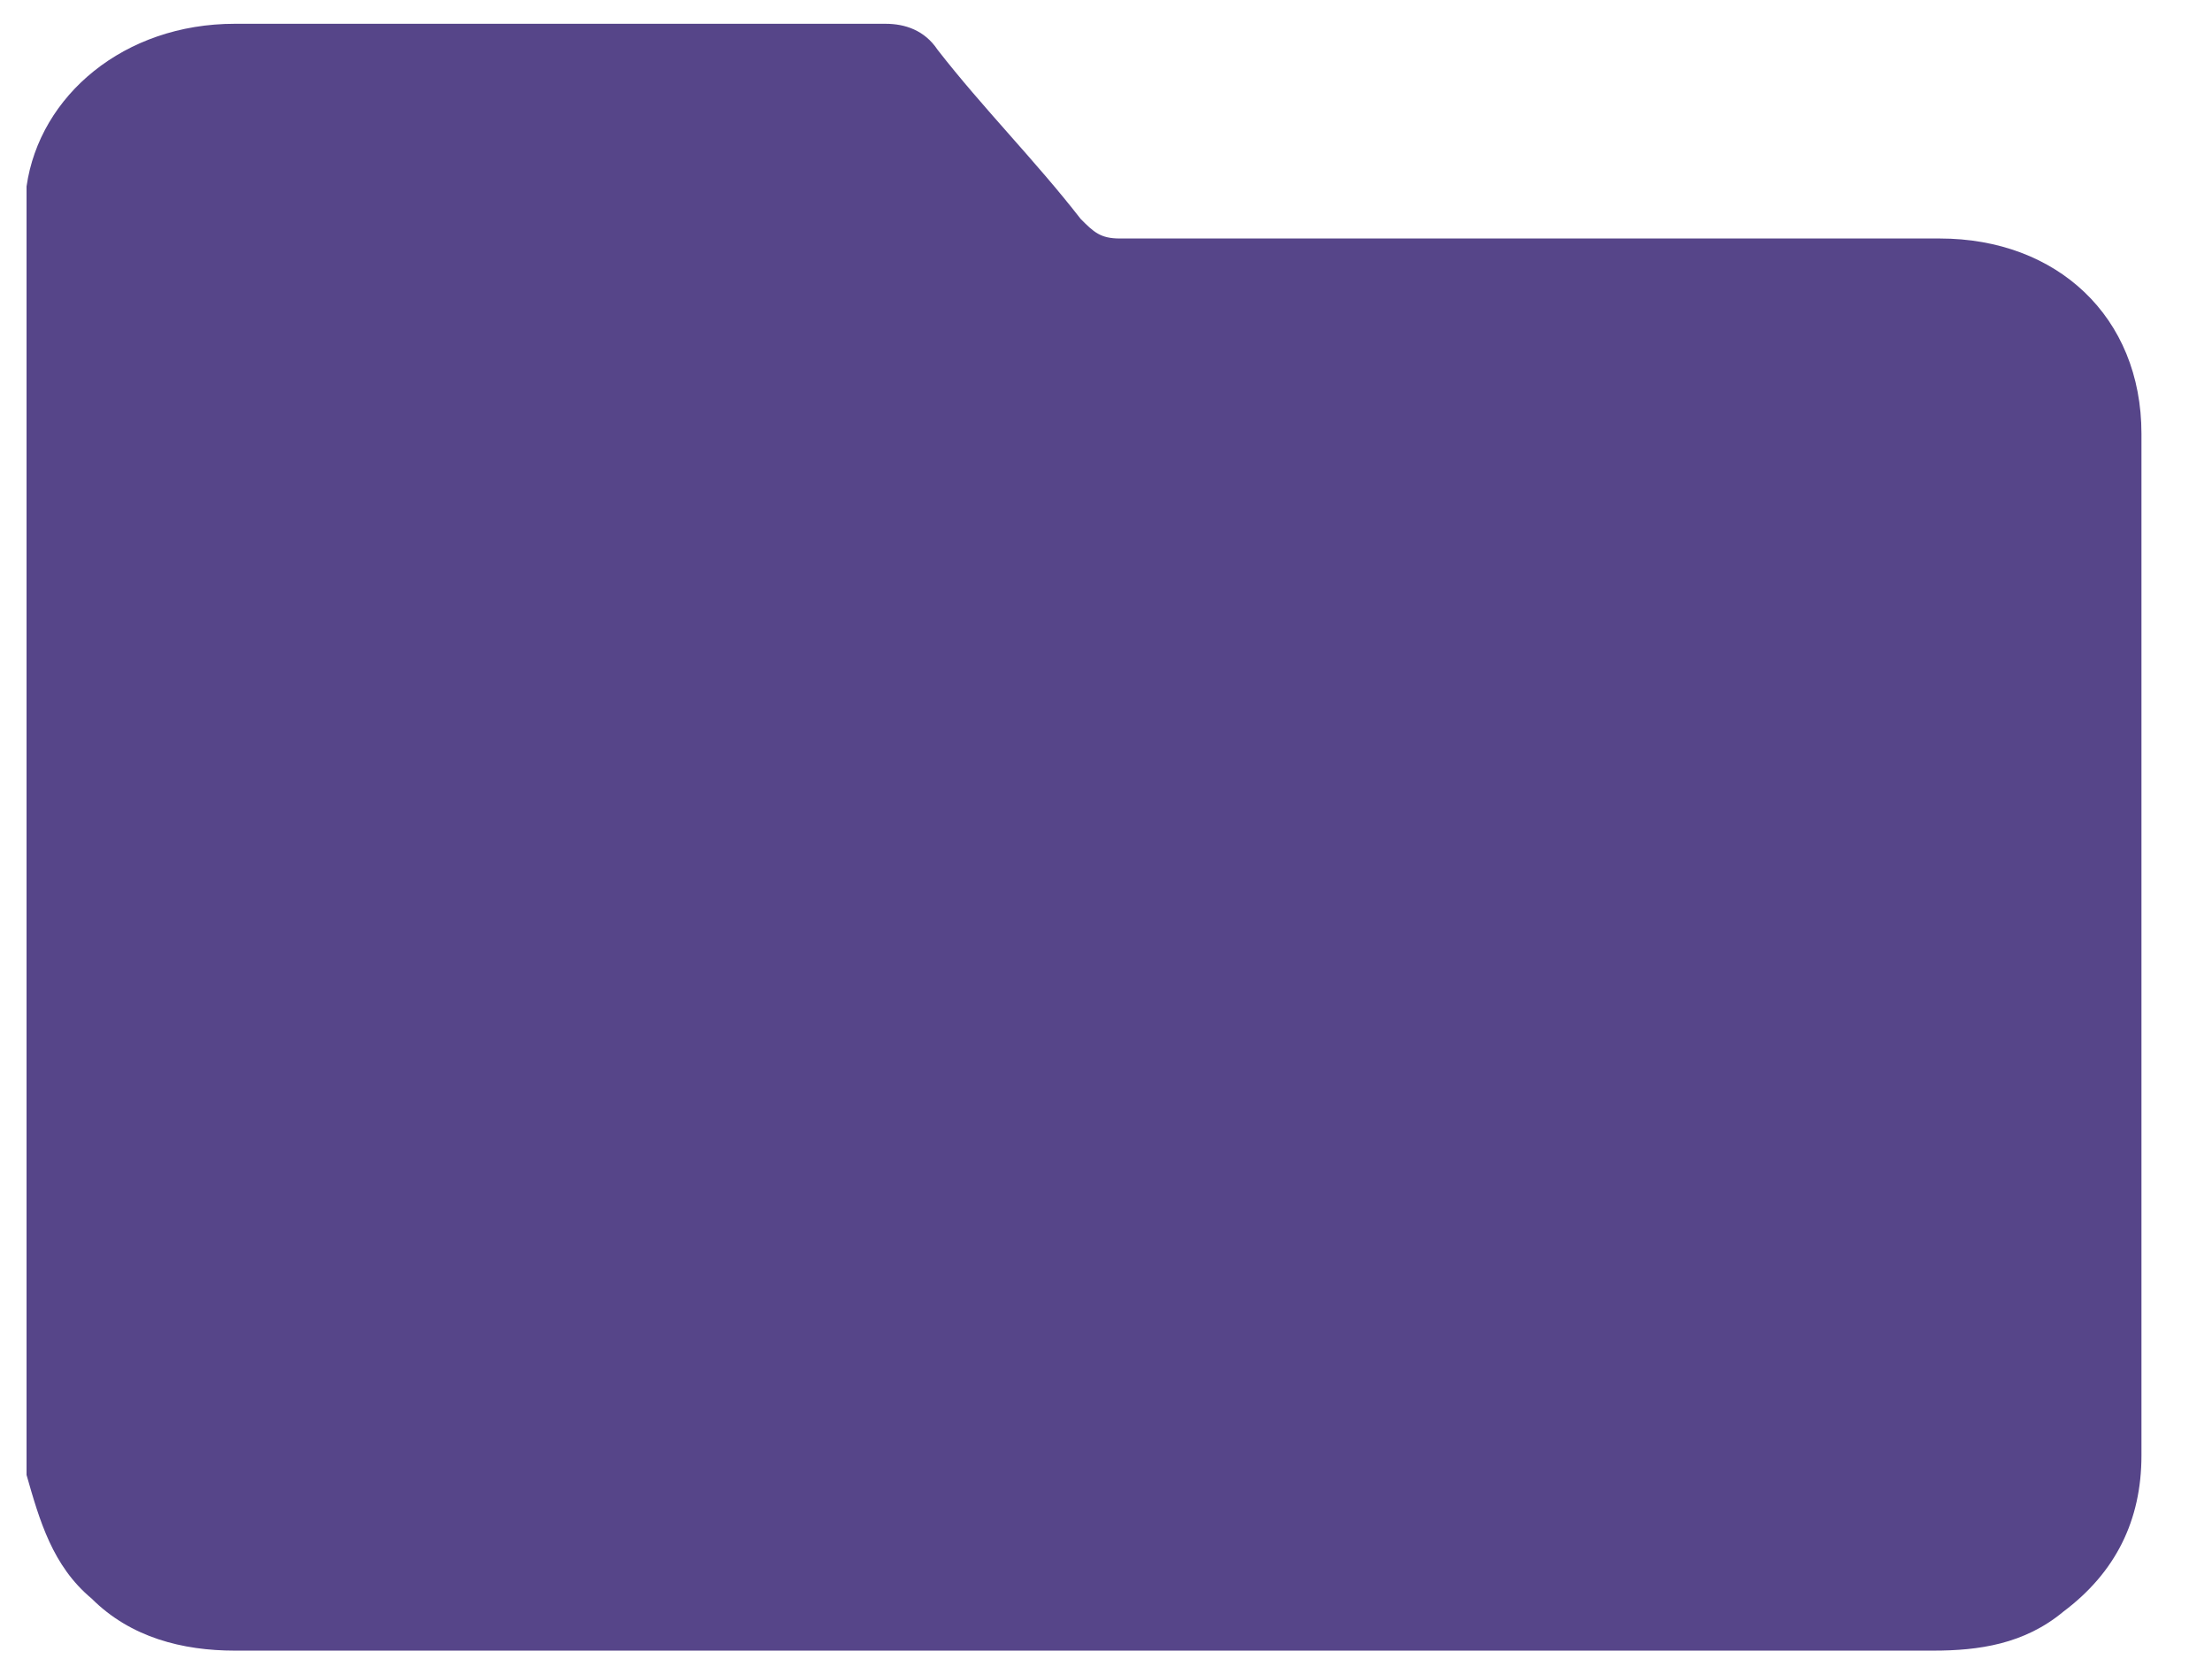 <svg width="28" height="21" viewBox="0 0 28 21" fill="none" xmlns="http://www.w3.org/2000/svg">
<path d="M0.336 18.67C0.336 13.233 0.336 7.879 0.336 2.442V2.36C0.501 1.207 1.572 0.301 2.972 0.301C5.69 0.301 8.491 0.301 11.209 0.301C11.456 0.301 11.704 0.383 11.868 0.63C12.445 1.372 13.104 2.031 13.68 2.772C13.845 2.937 13.928 3.019 14.175 3.019C17.634 3.019 21.094 3.019 24.554 3.019C26.036 3.019 27.107 4.008 27.107 5.49C27.107 9.774 27.107 14.139 27.107 18.423C27.107 19.247 26.778 19.906 26.119 20.4C25.625 20.812 25.048 20.894 24.471 20.894C19.282 20.894 14.092 20.894 8.985 20.894C7.008 20.894 5.031 20.894 2.972 20.894C2.313 20.894 1.654 20.729 1.16 20.235C0.665 19.823 0.501 19.247 0.336 18.67Z" fill="#564589"/>
</svg>

